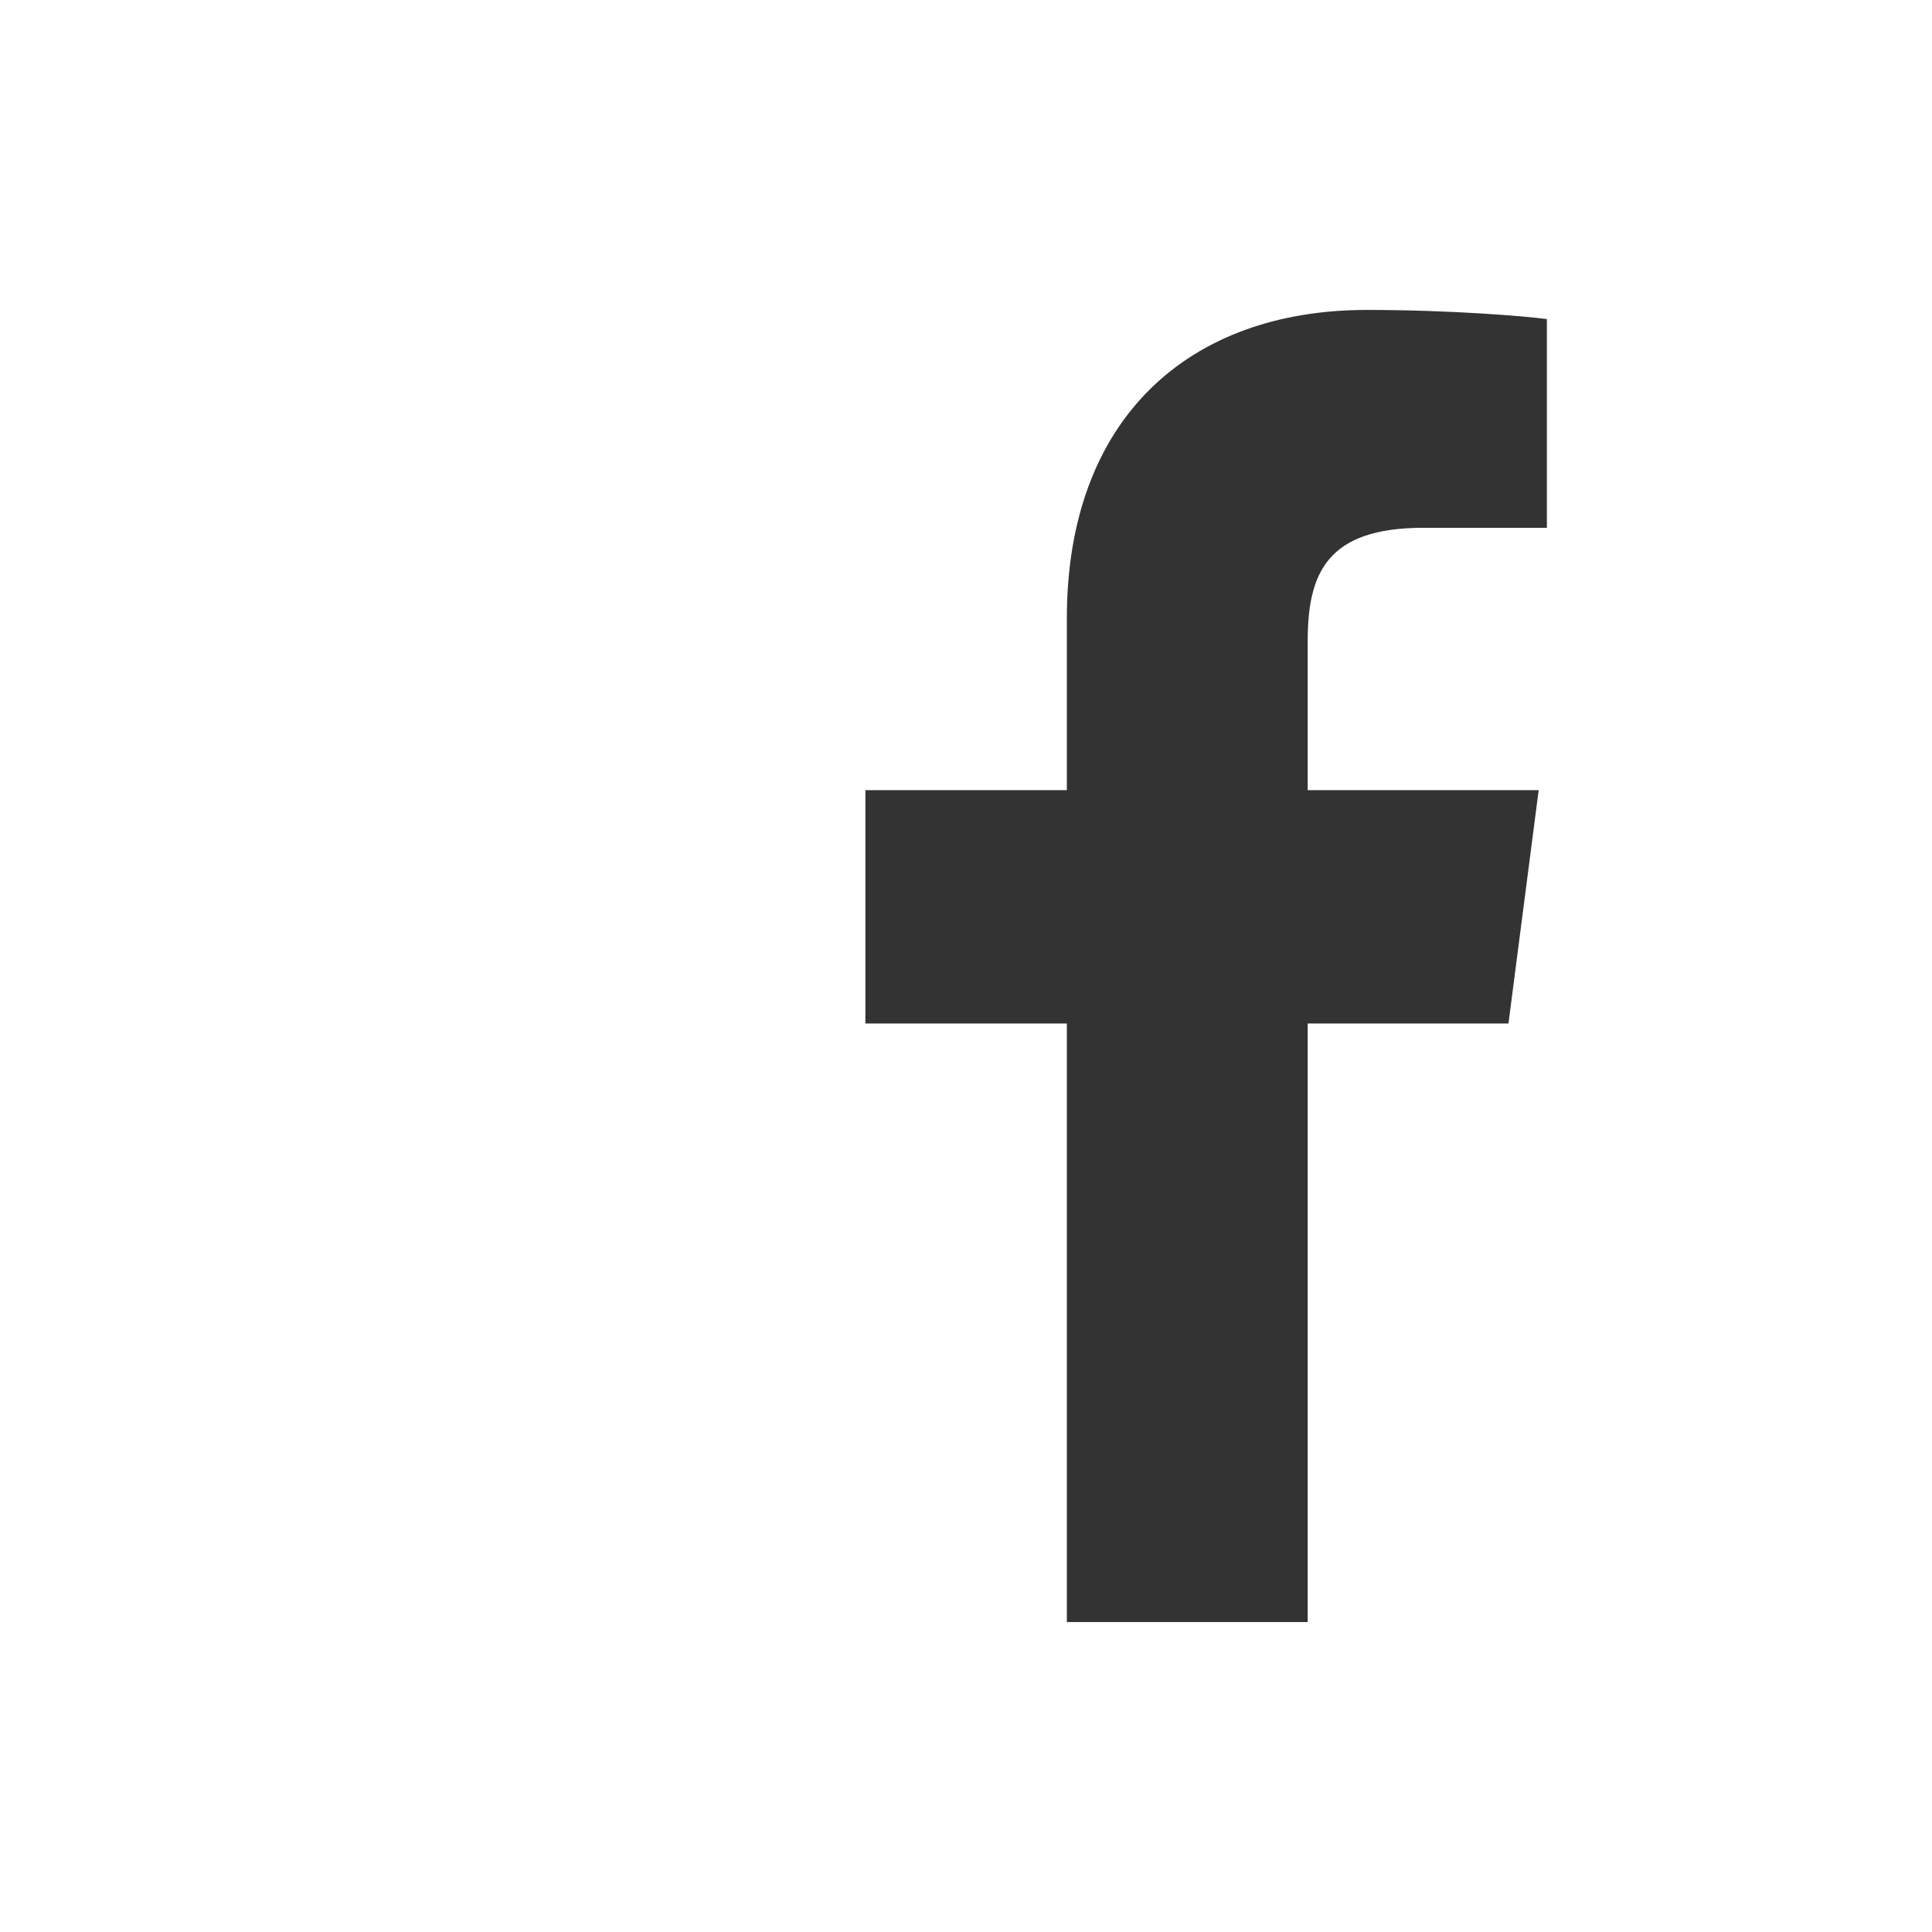 <?xml version="1.0" encoding="UTF-8" standalone="no"?>
<!-- Generator: Adobe Illustrator 16.0.0, SVG Export Plug-In . SVG Version: 6.00 Build 0)  -->

<svg
   xmlns:dc="http://purl.org/dc/elements/1.1/"
   xmlns:cc="http://creativecommons.org/ns#"
   xmlns:rdf="http://www.w3.org/1999/02/22-rdf-syntax-ns#"
   xmlns:svg="http://www.w3.org/2000/svg"
   xmlns="http://www.w3.org/2000/svg"
   xmlns:sodipodi="http://sodipodi.sourceforge.net/DTD/sodipodi-0.dtd"
   xmlns:inkscape="http://www.inkscape.org/namespaces/inkscape"
   version="1.1"
   id="Layer_1"
   x="0px"
   y="0px"
   width="257.717"
   height="257.719"
   viewBox="0 0 257.717 257.719"
   enable-background="new 0 0 266.893 266.895"
   xml:space="preserve"
   inkscape:version="0.48.2 r9819"
   sodipodi:docname="FB_inversa.svg"><rect x="0" y="0" width="257.717" height="257.719" fill="#333333" stroke="none"/><defs
   id="defs7" /><sodipodi:namedview
   pagecolor="#fff0bd"
   bordercolor="#666666"
   borderopacity="1"
   objecttolerance="10"
   gridtolerance="10"
   guidetolerance="10"
   inkscape:pageopacity="0.49411765"
   inkscape:pageshadow="2"
   inkscape:window-width="1600"
   inkscape:window-height="848"
   id="namedview5"
   showgrid="false"
   showguides="true"
   inkscape:guide-bbox="true"
   inkscape:snap-global="true"
   inkscape:snap-bbox="true"
   inkscape:snap-midpoints="true"
   inkscape:bbox-nodes="true"
   inkscape:snap-bbox-edge-midpoints="true"
   inkscape:bbox-paths="true"
   inkscape:zoom="1.3376147"
   inkscape:cx="234.24684"
   inkscape:cy="118.52904"
   inkscape:window-x="-8"
   inkscape:window-y="-8"
   inkscape:window-maximized="1"
   inkscape:current-layer="Layer_1"
   fit-margin-top="0"
   fit-margin-left="0"
   fit-margin-right="0"
   fit-margin-bottom="0"><sodipodi:guide
     orientation="0,1"
     position="249.024,257.719"
     id="guide2986" /><sodipodi:guide
     orientation="1,0"
     position="257.717,243.209"
     id="guide2988" /><sodipodi:guide
     orientation="1,0"
     position="2.6191746e-007,200.254"
     id="guide2990" /><sodipodi:guide
     orientation="0,1"
     position="81.05,-7.0034817e-006"
     id="guide2992" /></sodipodi:namedview>
<path
   style="opacity:1;color:#000000;fill:#ffffff;stroke:none;stroke-width:1;marker:none;visibility:visible;display:inline;overflow:visible;enable-background:accumulate"
   d="M 0 0 L 0 257.719 L 257.719 257.719 L 257.719 0 L 0 0 z M 182.312 41.344 C 193.692 41.344 203.494 42.183 206.344 42.562 L 206.344 70.406 L 189.844 70.406 C 176.925 70.406 174.438 76.554 174.438 85.562 L 174.438 105.406 L 205.25 105.406 L 201.219 136.531 L 174.438 136.531 L 174.438 216.375 L 142.312 216.375 L 142.312 136.531 L 115.438 136.531 L 115.438 105.406 L 142.312 105.406 L 142.312 82.469 C 142.312 55.839 158.556 41.344 182.312 41.344 z "
   transform="translate(-7.919899e-6,0)"
   id="rect2994" />

</svg>